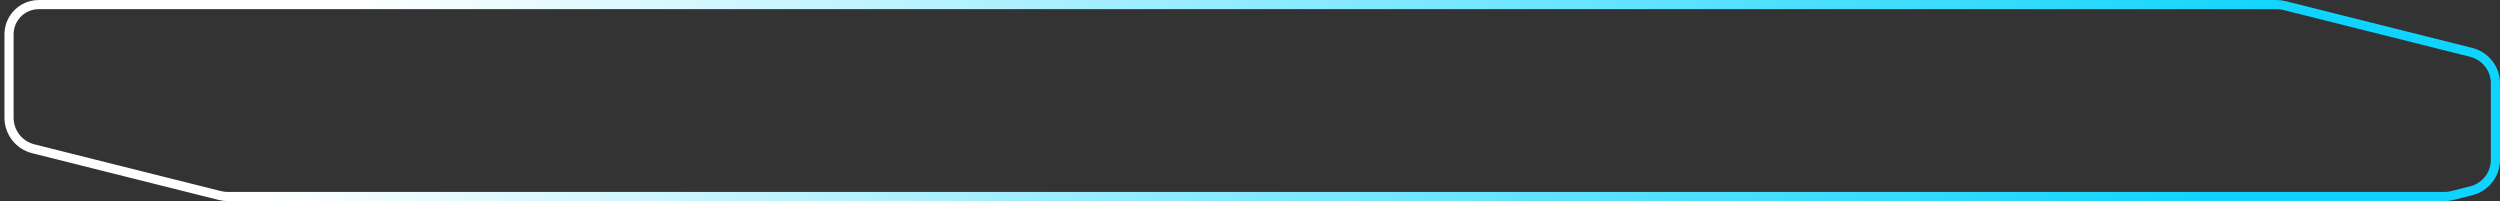 <svg xmlns="http://www.w3.org/2000/svg" width="547" height="44" viewBox="0 0 547 44" fill="none">
  <rect x="0" y="0" width="547" height="44" fill="#333333" stroke="none"/>
  <path d="M540.702 11.453C543.816 12.233 546.001 15.032 546.001 18.243V34.954C546.001 38.166 543.815 40.966 540.699 41.745L536.517 42.791C535.961 42.93 535.391 43 534.819 43H49.839C49.265 43 48.693 42.929 48.137 42.79L7.274 32.548C4.16 31.767 1.976 28.968 1.976 25.758V7.516C1.976 4.527 4.01 1.921 6.909 1.195C7.427 1.066 7.958 1 8.492 1H498.116C498.689 1 499.261 1.07 499.817 1.21L540.702 11.453Z" stroke="url(#paint0_linear_252_12364)" stroke-width="2"/>
  <defs>
    <linearGradient id="paint0_linear_252_12364" x1="74.701" y1="5" x2="417.208" y2="177.893" gradientUnits="userSpaceOnUse">
      <stop stop-color="white"/>
      <stop offset="1" stop-color="#0ED4FF"/>
    </linearGradient>
  </defs>
</svg>
